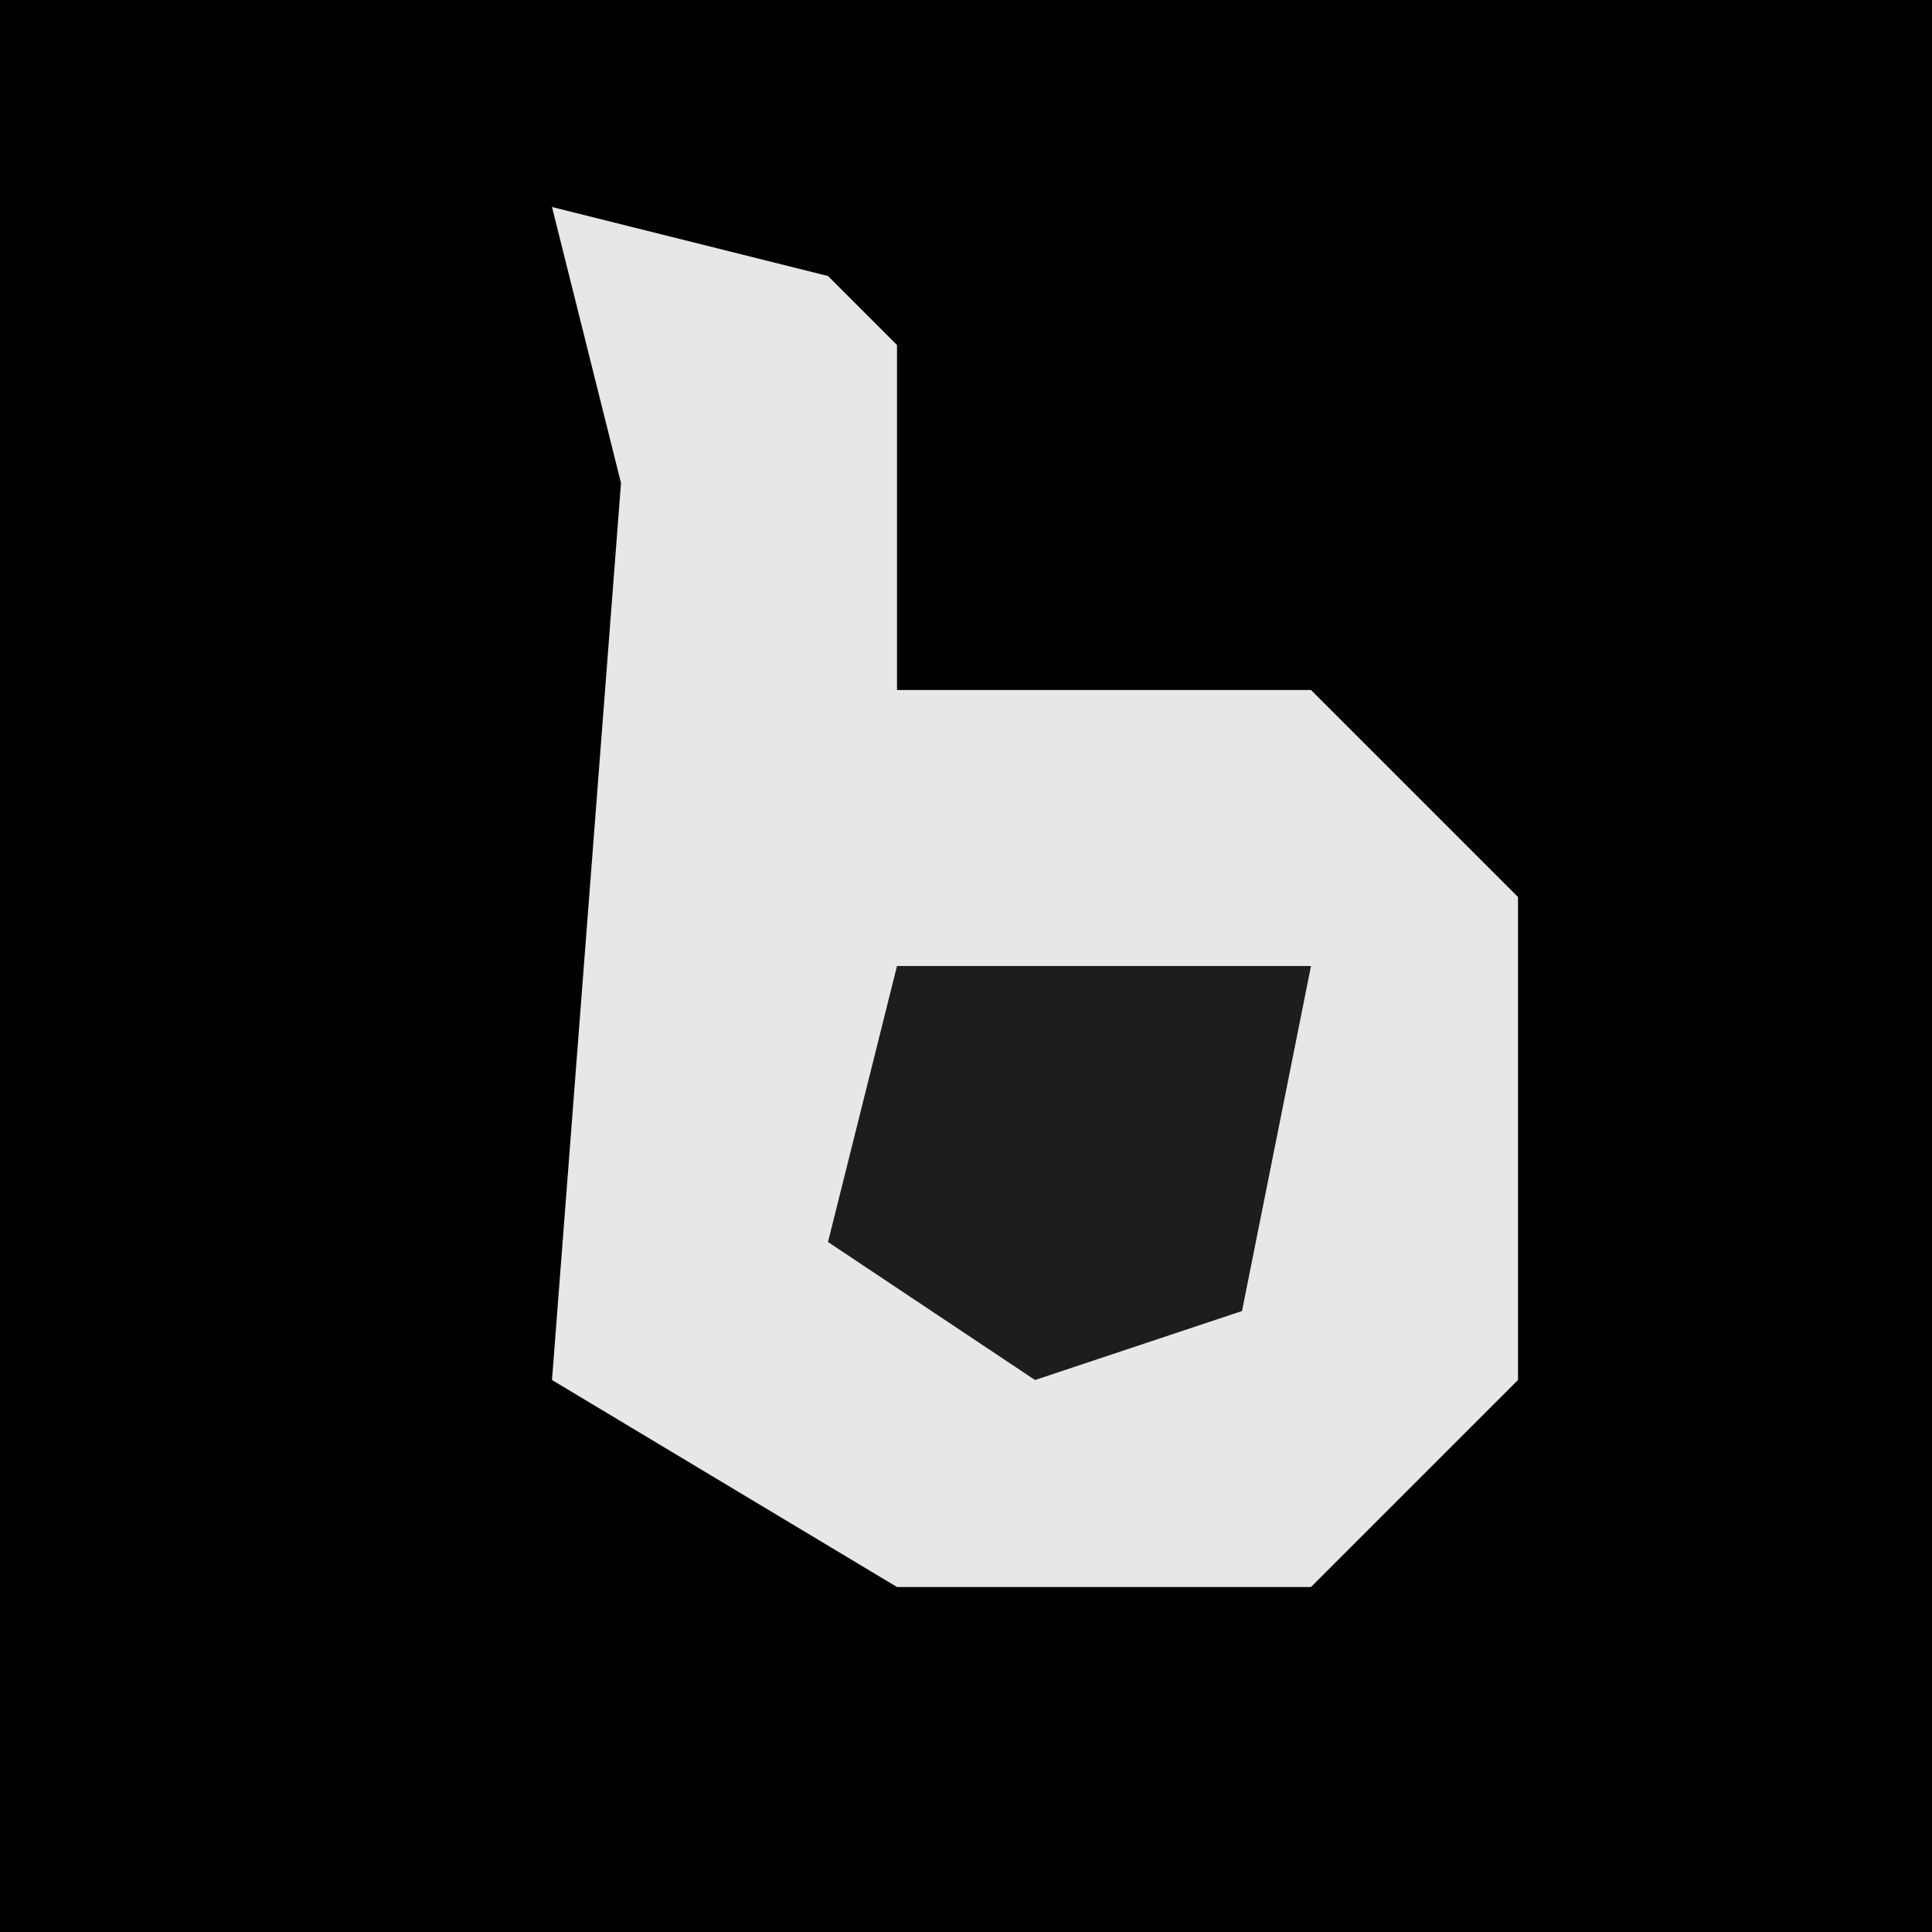 <?xml version="1.0" encoding="UTF-8"?>
<svg version="1.1" xmlns="http://www.w3.org/2000/svg" width="28" height="28">
<path d="M0,0 L28,0 L28,28 L0,28 Z " fill="#010101" transform="translate(0,0)"/>
<path d="M0,0 L4,1 L5,2 L5,7 L11,7 L14,10 L14,17 L11,20 L5,20 L0,17 L1,4 Z " fill="#E7E7E7" transform="translate(8,3)"/>
<path d="M0,0 L6,0 L5,5 L2,6 L-1,4 Z " fill="#1D1D1D" transform="translate(13,14)"/>
</svg>
